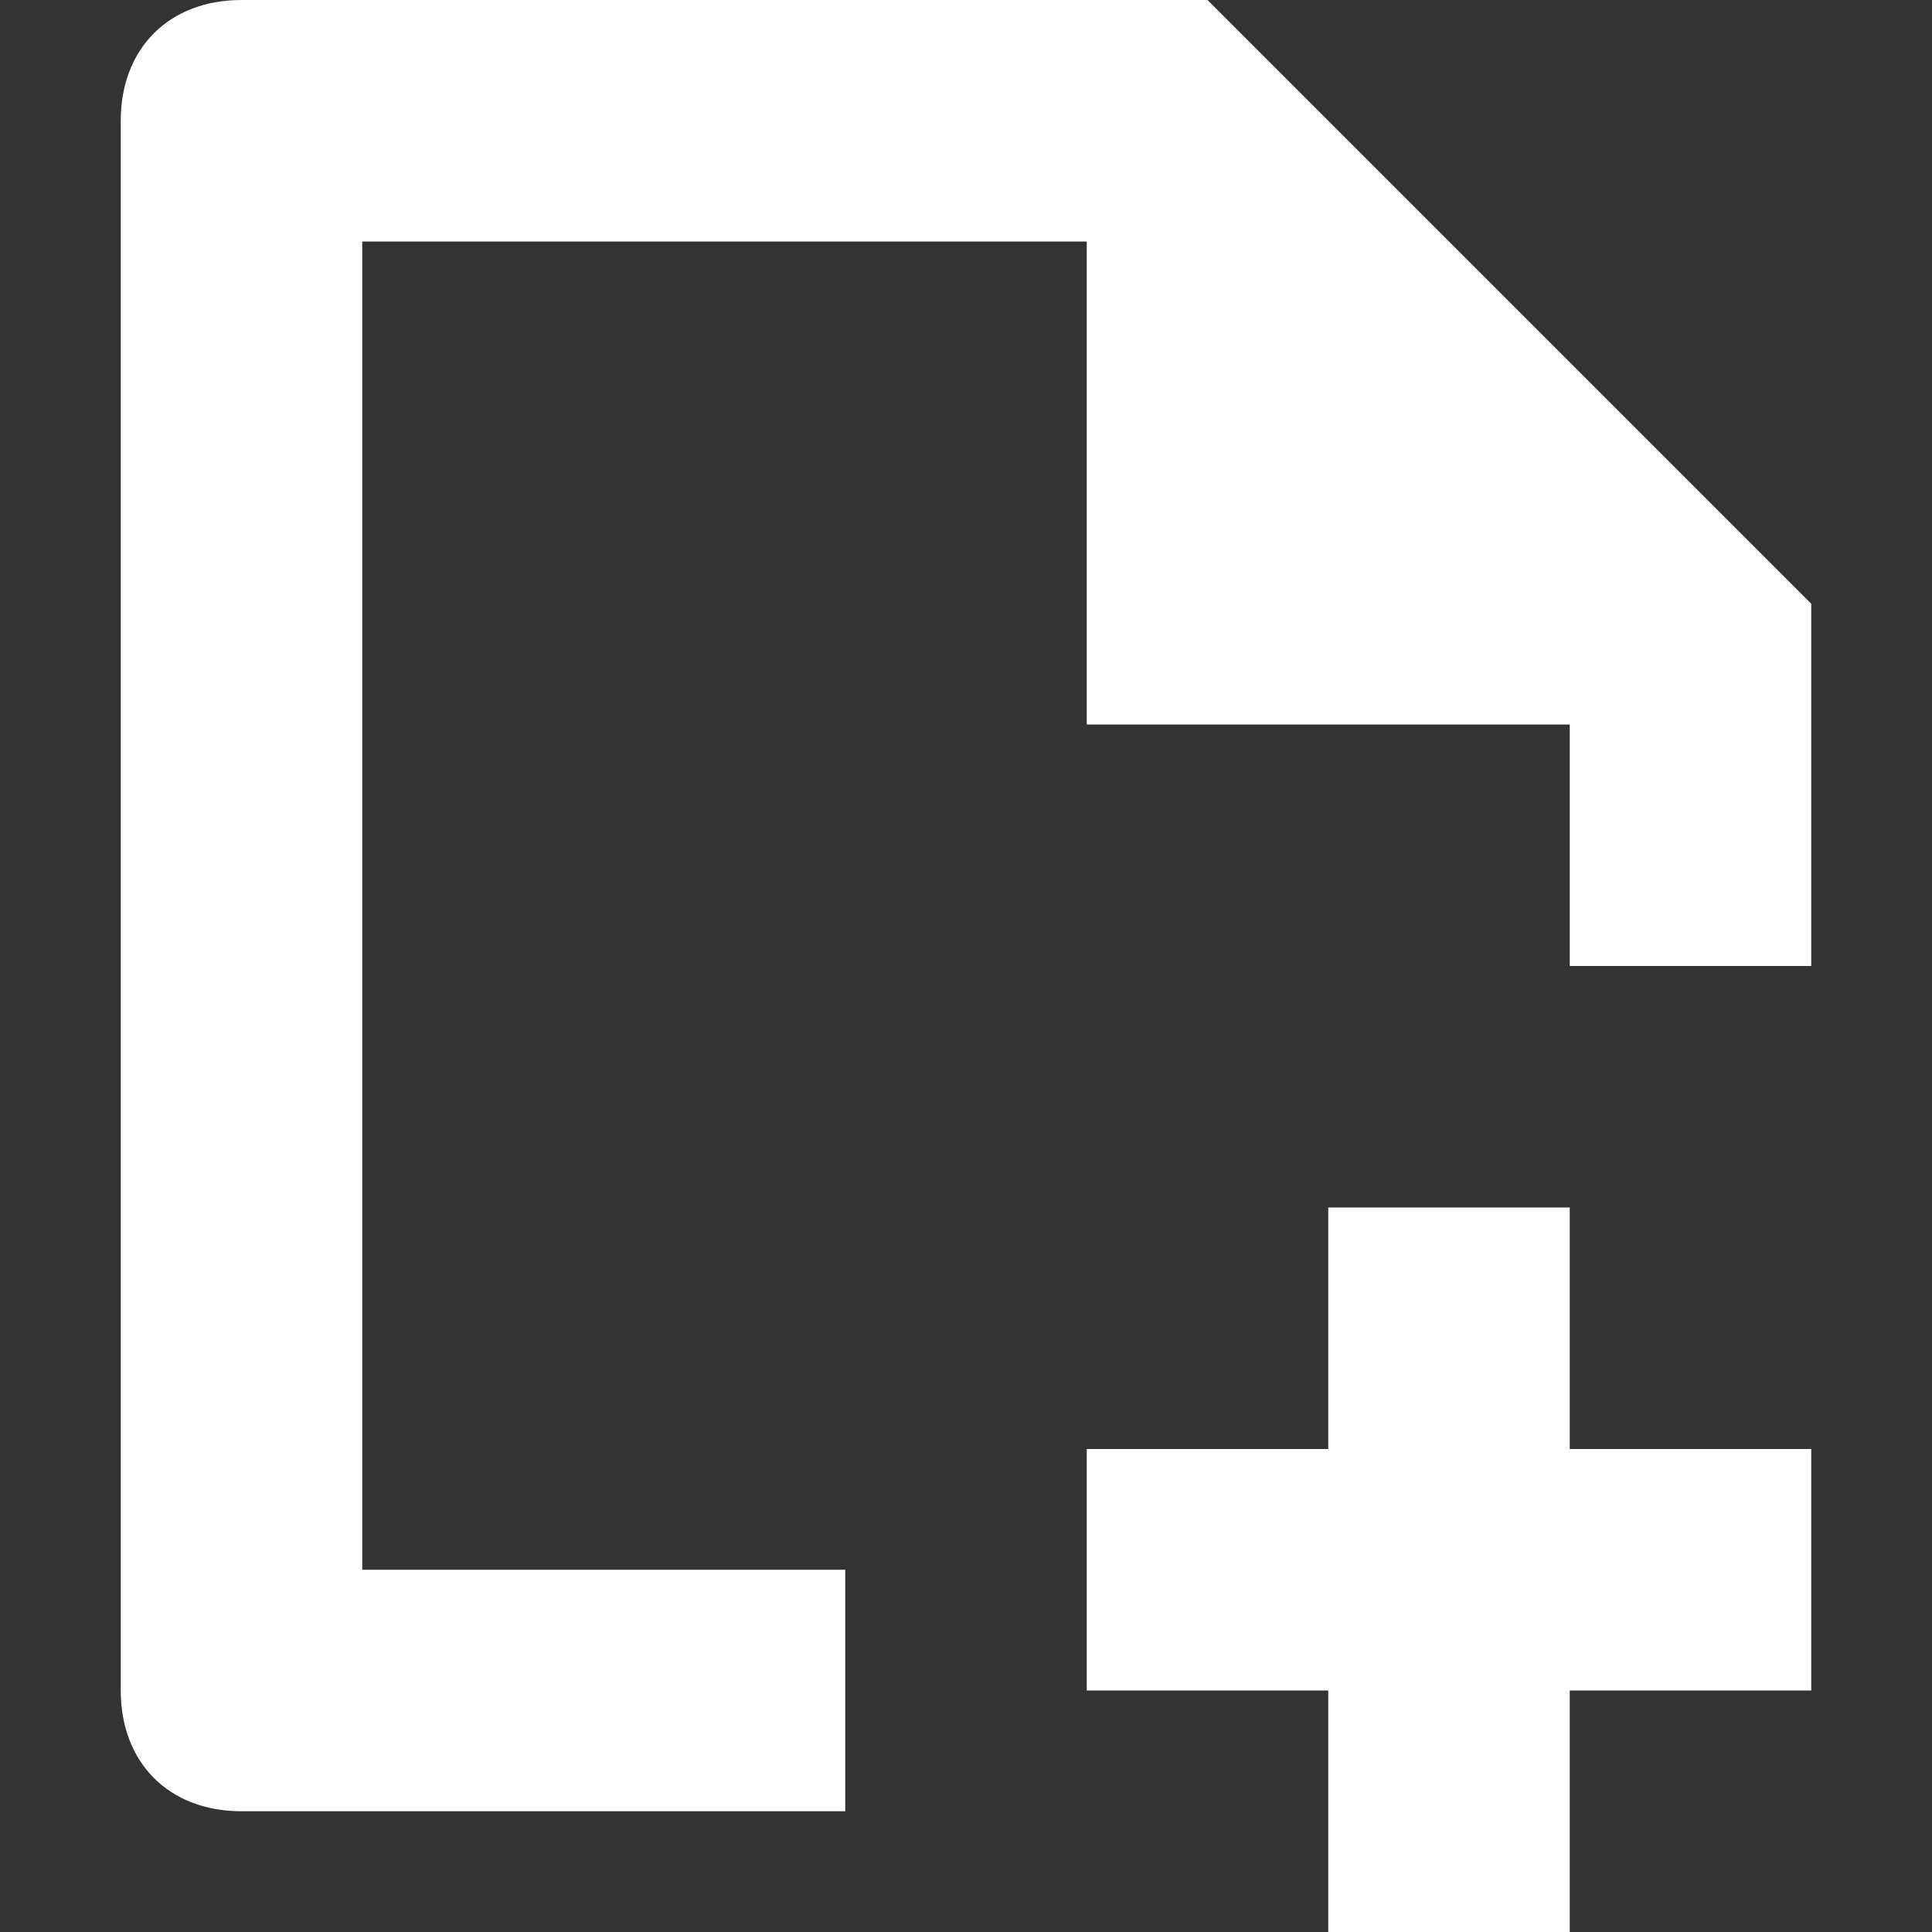<?xml version="1.0" encoding="UTF-8"?>
<svg width="16px" height="16px" viewBox="0 0 16 16" version="1.1" xmlns="http://www.w3.org/2000/svg" xmlns:xlink="http://www.w3.org/1999/xlink">
    <rect x="0" y="0" width="16" height="16" fill="#333333" stroke="none"/>
    <!-- Generator: Sketch 51.2 (57519) - http://www.bohemiancoding.com/sketch -->
    <title>icons/add-case-white</title>
    <desc>Created with Sketch.</desc>
    <defs></defs>
    <g id="Symbols" stroke="none" stroke-width="1" fill="none" fill-rule="evenodd">
        <g id="icons/add-case-white" fill="#FFFFFF" fill-rule="nonzero">
            <g>
                <path d="M7,15 L2,15 C1.4,15 1,14.6 1,14 L1,1 C1,0.4 1.4,0 2,0 L10,0 L15,5 L15,8 L13,8 L13,6 L9,6 L9,2 L3,2 L3,13 L7,13 L7,15 Z" id="Combined-Shape"></path>
                <rect id="Rectangle-3" x="9" y="12" width="6" height="2"></rect>
                <rect id="Rectangle-3" x="11" y="10" width="2" height="6"></rect>
            </g>
        </g>
    </g>
</svg>